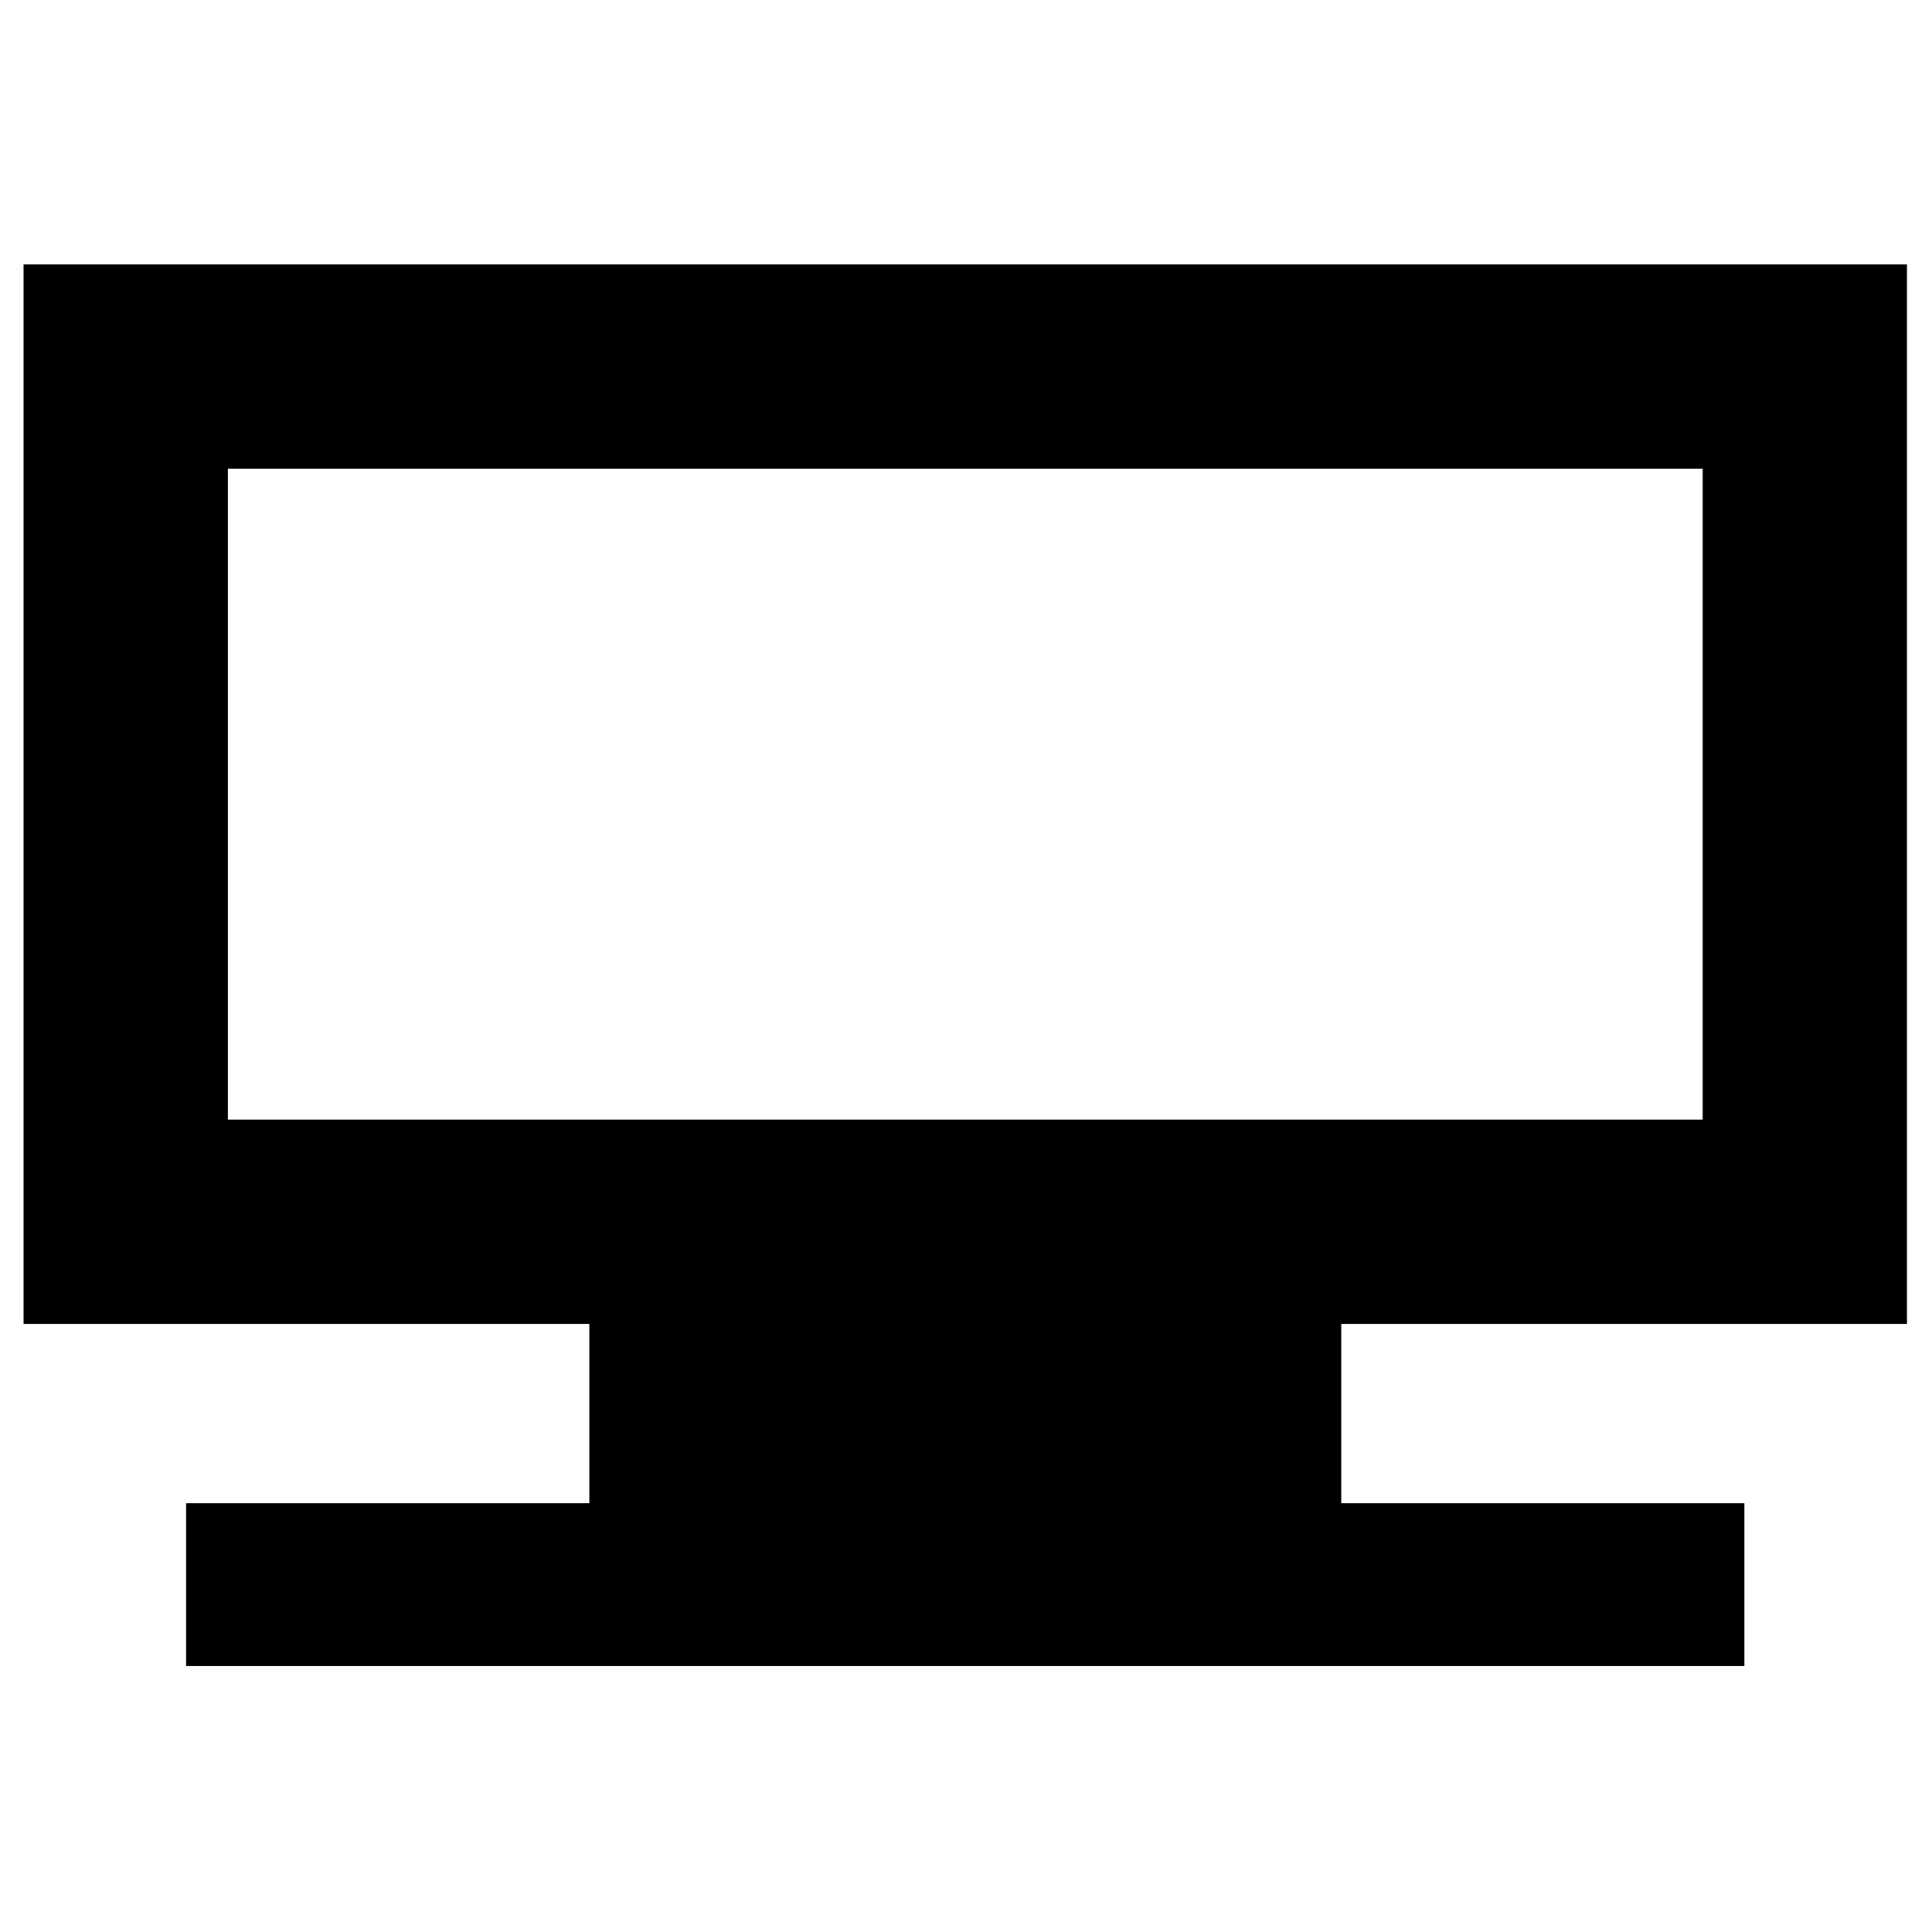<?xml version="1.0" encoding="UTF-8" standalone="no"?>
<!DOCTYPE svg PUBLIC "-//W3C//DTD SVG 1.1//EN" "http://www.w3.org/Graphics/SVG/1.1/DTD/svg11.dtd">
<svg width="100%" height="100%" viewBox="0 0 591 591" version="1.1" xmlns="http://www.w3.org/2000/svg" xmlns:xlink="http://www.w3.org/1999/xlink" xml:space="preserve" xmlns:serif="http://www.serif.com/" style="fill-rule:evenodd;clip-rule:evenodd;stroke-linejoin:round;stroke-miterlimit:2;">
    <g transform="matrix(1,0,0,1,0.991,-1.16)">
        <path d="M179.279,406.133L179.279,461.003L55.947,461.003L55.947,510.816L532.623,510.816L532.623,461.003L409.291,461.003L409.291,406.133L582.354,406.133L582.354,82.056L6.216,82.056L6.216,406.133L179.279,406.133ZM519.854,144.556L519.854,343.633C519.854,343.633 205.618,343.633 68.716,343.633C68.716,343.633 68.716,144.556 68.716,144.556C68.716,144.556 519.854,144.556 519.854,144.556L519.854,144.556Z"/>
    </g>
</svg>

